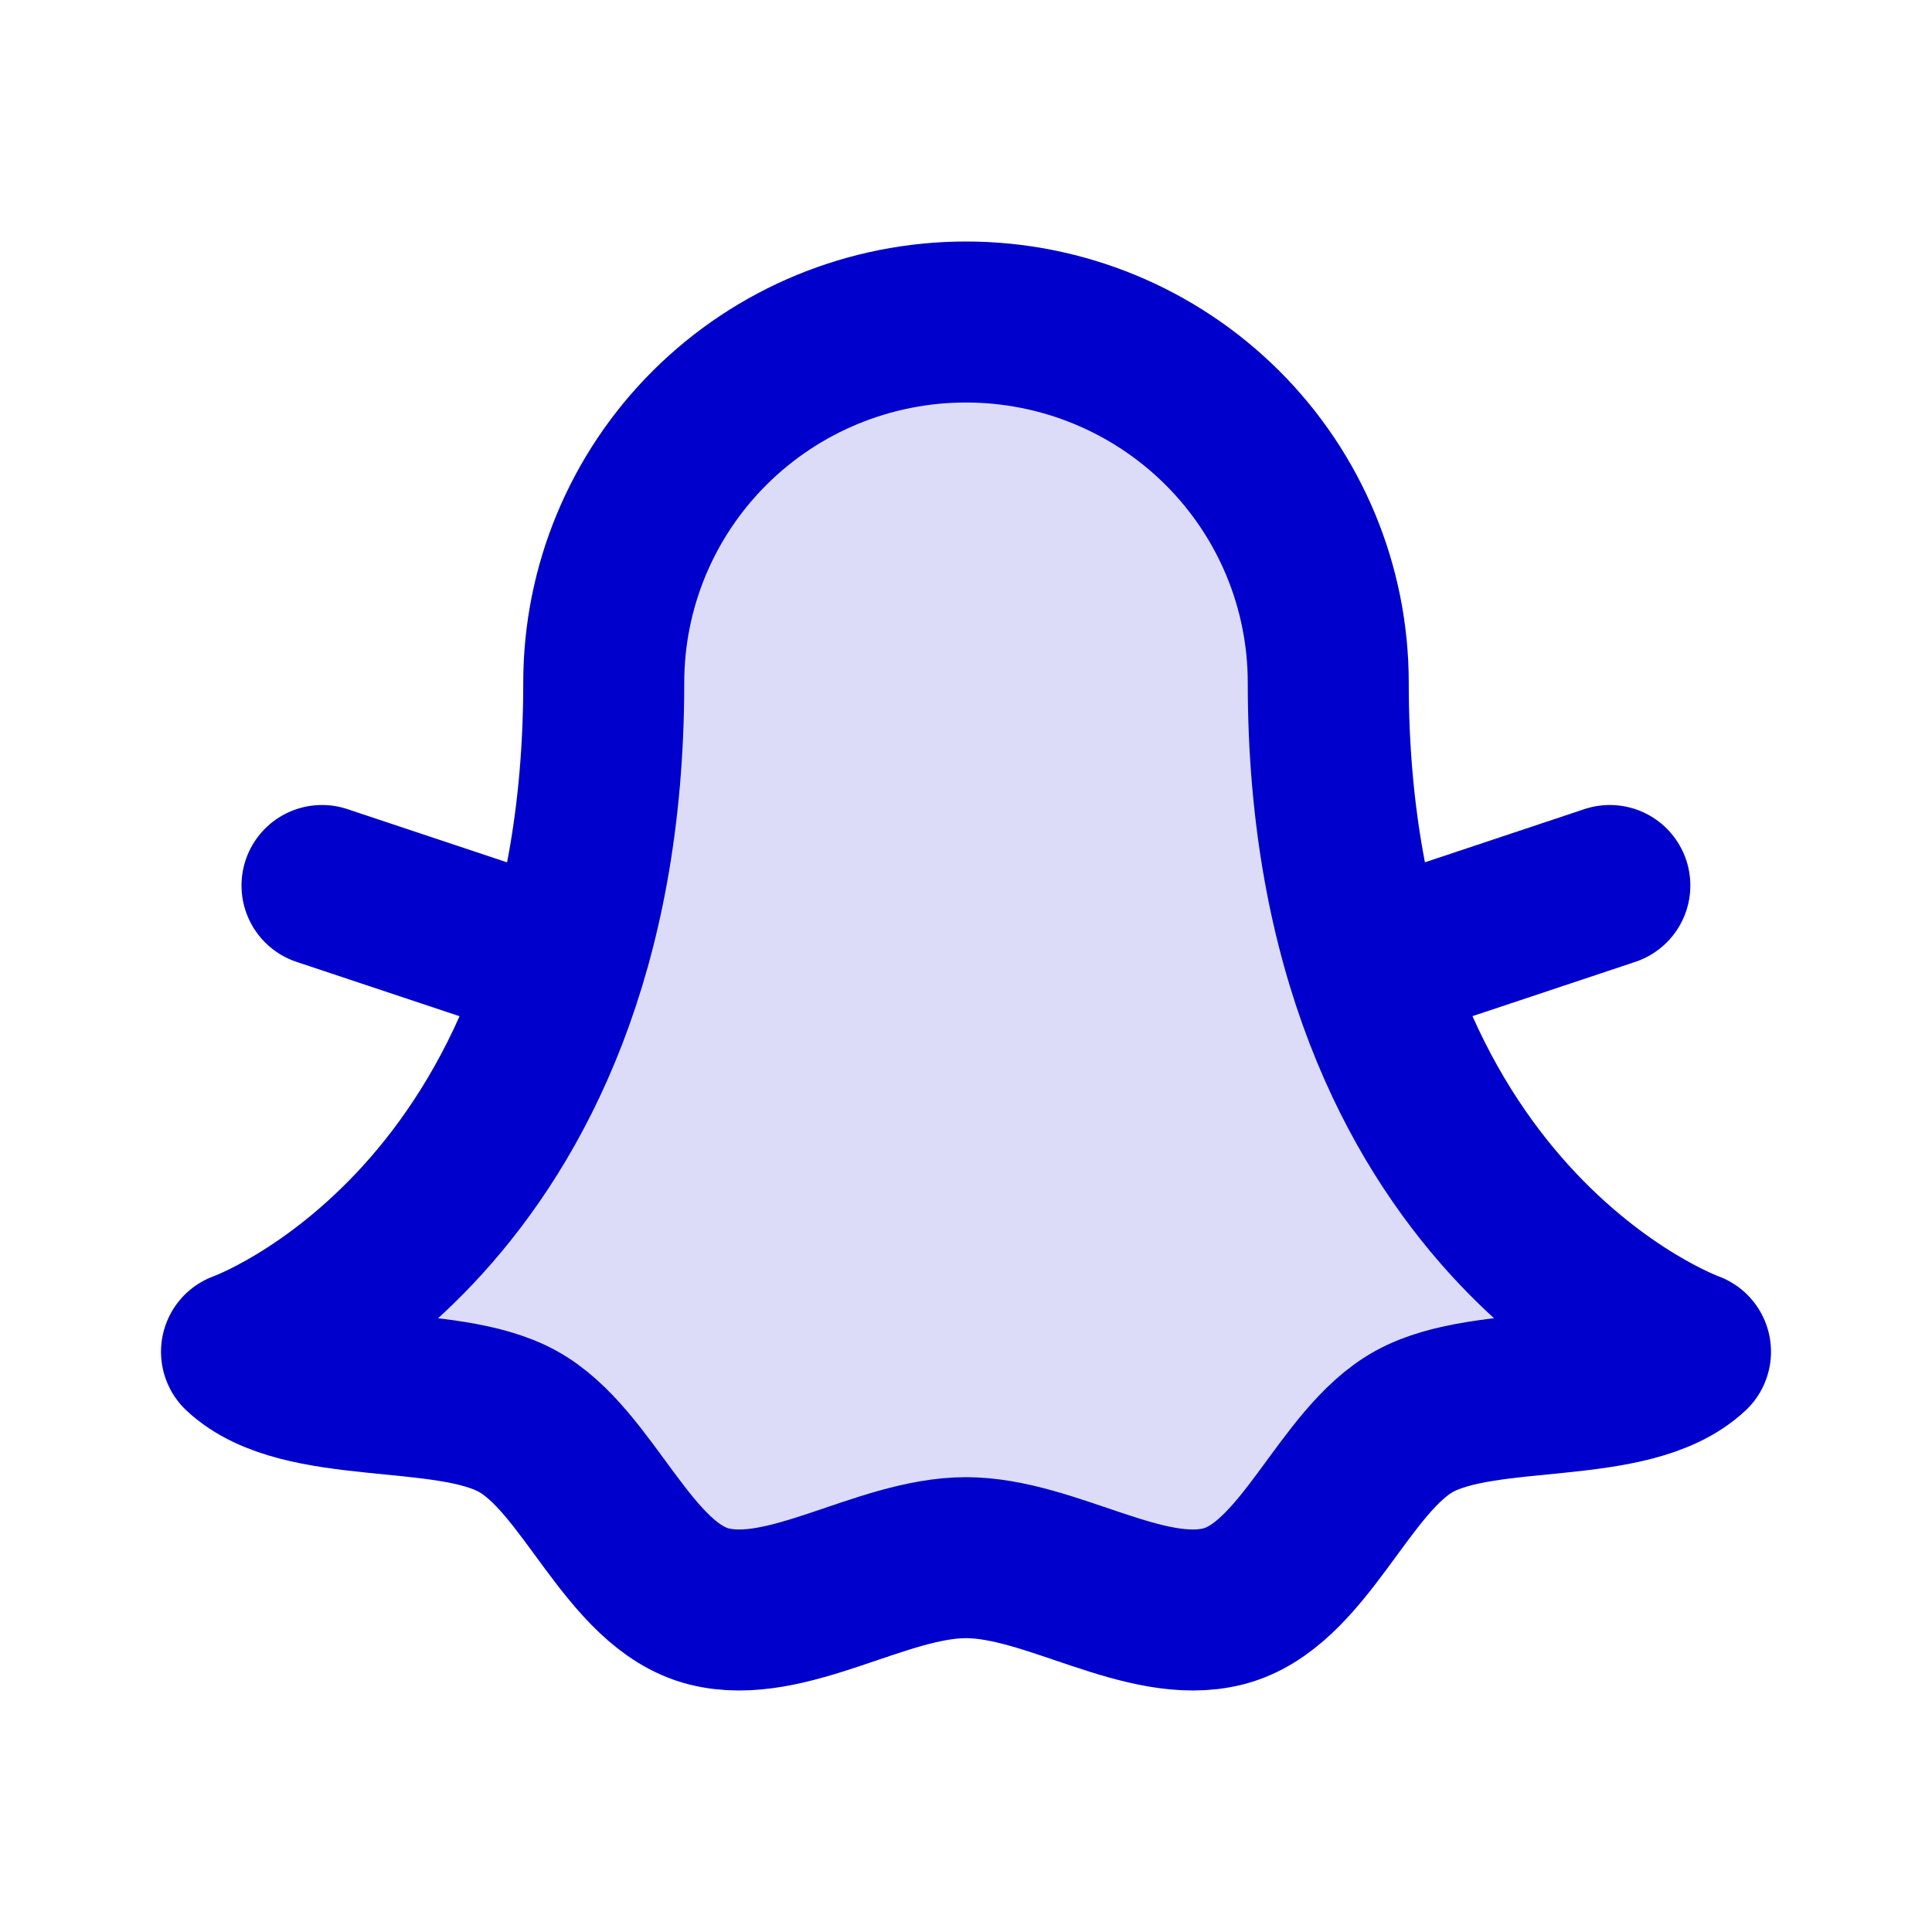 <svg width="24" height="24" viewBox="0 0 24 24" fill="none" xmlns="http://www.w3.org/2000/svg">
<path opacity="0.14" d="M15.196 19.955C14.225 20.202 13.049 19.35 12 19.35C10.951 19.35 9.775 20.202 8.804 19.955C7.8 19.699 7.315 18.14 6.428 17.655C5.527 17.161 3.744 17.487 3 16.792C3 16.792 7.5 15.193 7.5 8.479C7.5 7.291 7.974 6.152 8.818 5.312C9.662 4.472 10.806 4 12 4C13.194 4 14.338 4.472 15.182 5.312C16.026 6.152 16.5 7.291 16.5 8.479C16.5 15.189 21 16.792 21 16.792C20.256 17.487 18.473 17.161 17.572 17.655C16.685 18.14 16.2 19.699 15.196 19.955Z" fill="#0000CC"/>
<path d="M7 12L4 11M16.998 12L19.998 11M15.196 19.955C14.225 20.202 13.049 19.35 12 19.35C10.951 19.35 9.775 20.202 8.804 19.955C7.8 19.699 7.315 18.14 6.428 17.655C5.527 17.161 3.744 17.487 3 16.792C3 16.792 7.5 15.193 7.5 8.479C7.5 7.291 7.974 6.152 8.818 5.312C9.662 4.472 10.806 4 12 4C13.194 4 14.338 4.472 15.182 5.312C16.026 6.152 16.5 7.291 16.5 8.479C16.5 15.189 21 16.792 21 16.792C20.256 17.487 18.473 17.161 17.572 17.655C16.685 18.14 16.2 19.699 15.196 19.955Z" stroke="#0000CC" stroke-width="2" stroke-linecap="round" stroke-linejoin="round"/>
</svg>
